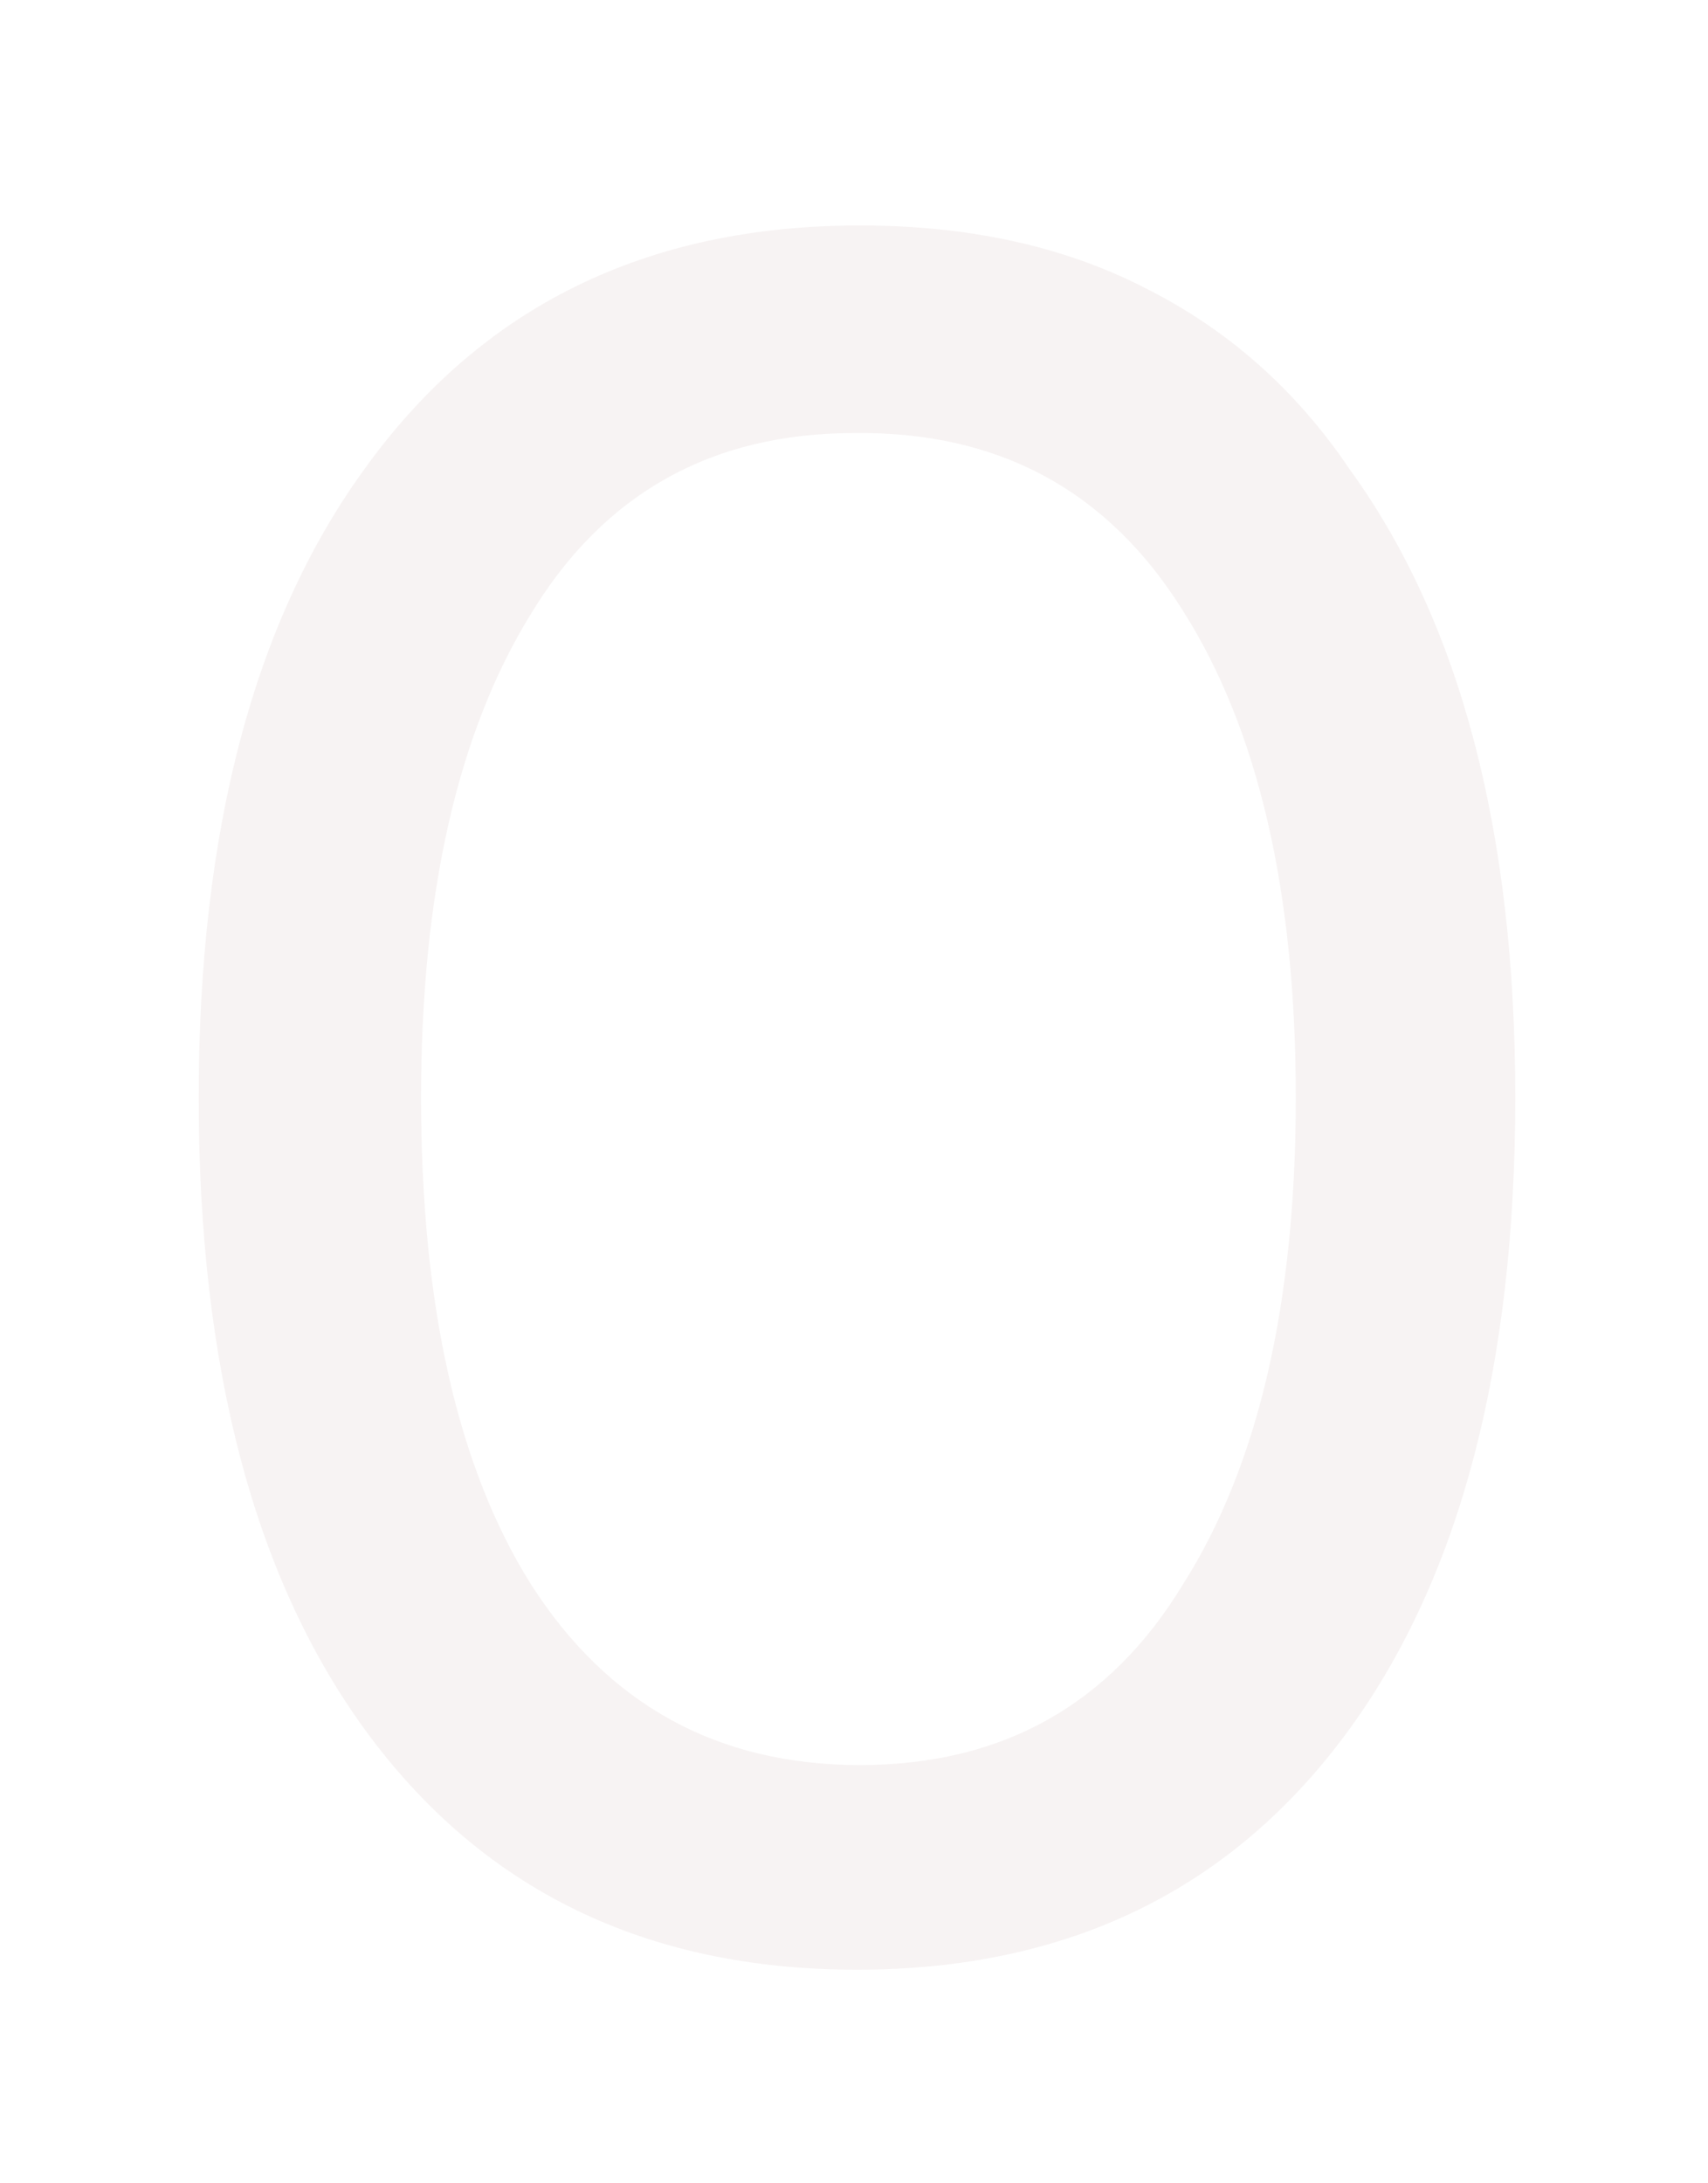 <svg width="36" height="46" viewBox="0 0 36 46" fill="none" xmlns="http://www.w3.org/2000/svg">
<g filter="url(#filter0_d_1_52)">
<path d="M18.125 0.75C20.417 0.75 22.417 1.188 24.125 2.062C25.875 2.938 27.312 4.208 28.438 5.875C30.771 9.083 31.938 13.5 31.938 19.125C31.938 24.792 30.771 29.229 28.438 32.438C25.979 35.812 22.521 37.5 18.062 37.5C13.604 37.5 10.146 35.812 7.688 32.438C5.354 29.229 4.188 24.792 4.188 19.125C4.188 13.5 5.354 9.083 7.688 5.875C10.146 2.458 13.625 0.75 18.125 0.75ZM18.125 33.188C21.125 33.188 23.396 31.917 24.938 29.375C26.521 26.875 27.312 23.458 27.312 19.125C27.312 14.792 26.521 11.375 24.938 8.875C23.354 6.333 21.042 5.083 18 5.125C15 5.125 12.729 6.396 11.188 8.938C9.646 11.438 8.875 14.833 8.875 19.125C8.875 23.5 9.646 26.917 11.188 29.375C12.812 31.917 15.125 33.188 18.125 33.188Z" fill="#F7F3F3"/>
</g>
<defs>
<filter id="filter0_d_1_52" x="0.188" y="0.75" width="35.75" height="44.75" filterUnits="userSpaceOnUse" color-interpolation-filters="sRGB">
<feFlood flood-opacity="0" result="BackgroundImageFix"/>
<feColorMatrix in="SourceAlpha" type="matrix" values="0 0 0 0 0 0 0 0 0 0 0 0 0 0 0 0 0 0 127 0" result="hardAlpha"/>
<feOffset dy="4"/>
<feGaussianBlur stdDeviation="2"/>
<feComposite in2="hardAlpha" operator="out"/>
<feColorMatrix type="matrix" values="0 0 0 0 0 0 0 0 0 0 0 0 0 0 0 0 0 0 0.25 0"/>
<feBlend mode="normal" in2="BackgroundImageFix" result="effect1_dropShadow_1_52"/>
<feBlend mode="normal" in="SourceGraphic" in2="effect1_dropShadow_1_52" result="shape"/>
</filter>
</defs>
</svg>

